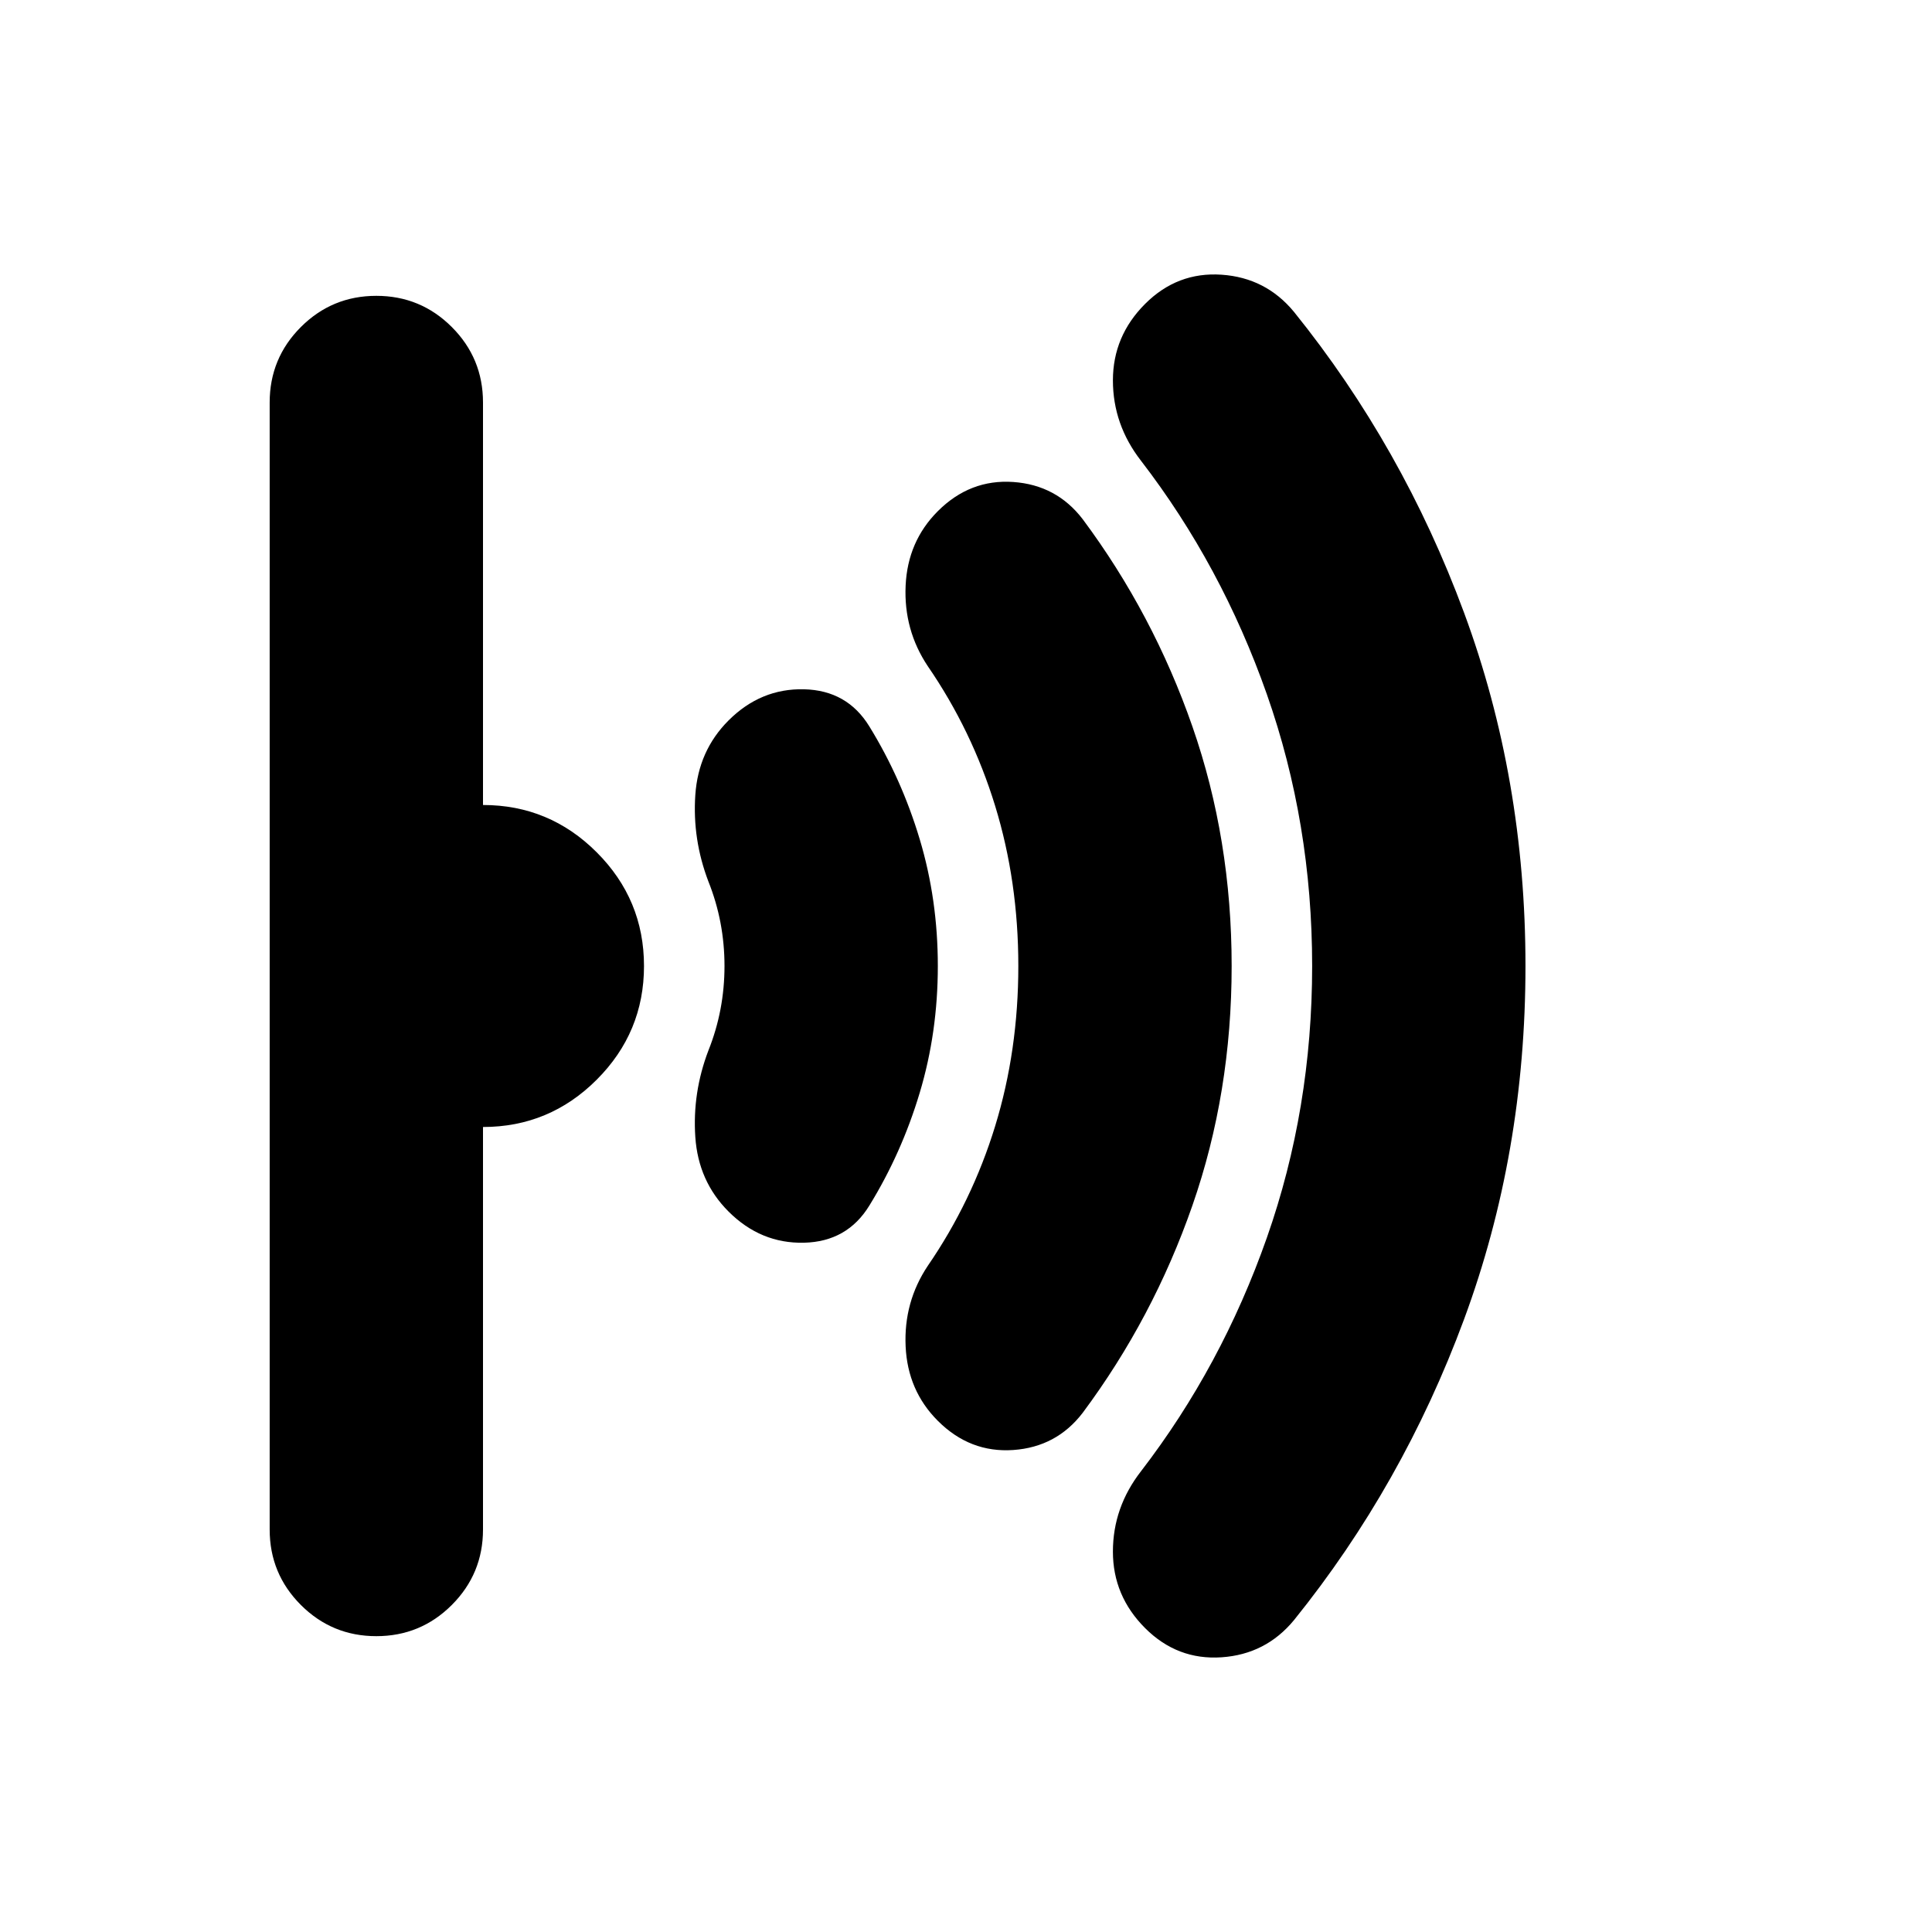 <svg xmlns="http://www.w3.org/2000/svg" height="24" viewBox="0 -960 960 960" width="24"><path d="M758-480q0 93-30.5 175.5T643-155q-14 17-36 18.5T569-151q-16-16-16-38t14-40q40-52 62.5-116T652-480q0-71-22.5-135T567-731q-14-18-14-40t16-38q16-16 38-14.5t36 18.5q54 67 84.5 149.5T758-480Zm-146 0q0 63-19.5 119T538-258q-13 17-34.5 18.5T466-254q-15-15-16-37t11-40q22-32 33.5-69.5T506-480q0-42-11.5-79.5T461-629q-12-18-11-40t16-37q16-16 37.5-14.5T538-702q35 47 54.5 103T612-480Zm-146 0q0 33-9 63t-25 56q-11 18-32.5 18.5T362-358q-15-15-16.5-37t6.5-43q4-10 6-20.5t2-21.5q0-11-2-21.5t-6-20.5q-8-21-6.5-43t16.5-37q16-16 37.5-15.5T432-599q16 26 25 56t9 63Zm-146 0q0 33-23.5 56.5T240-400v200q0 22-15.5 37.5T187-147q-22 0-37.5-15.5T134-200v-560q0-22 15.5-37.5T187-813q22 0 37.5 15.5T240-760v200q33 0 56.5 23.5T320-480Z"/></svg>
